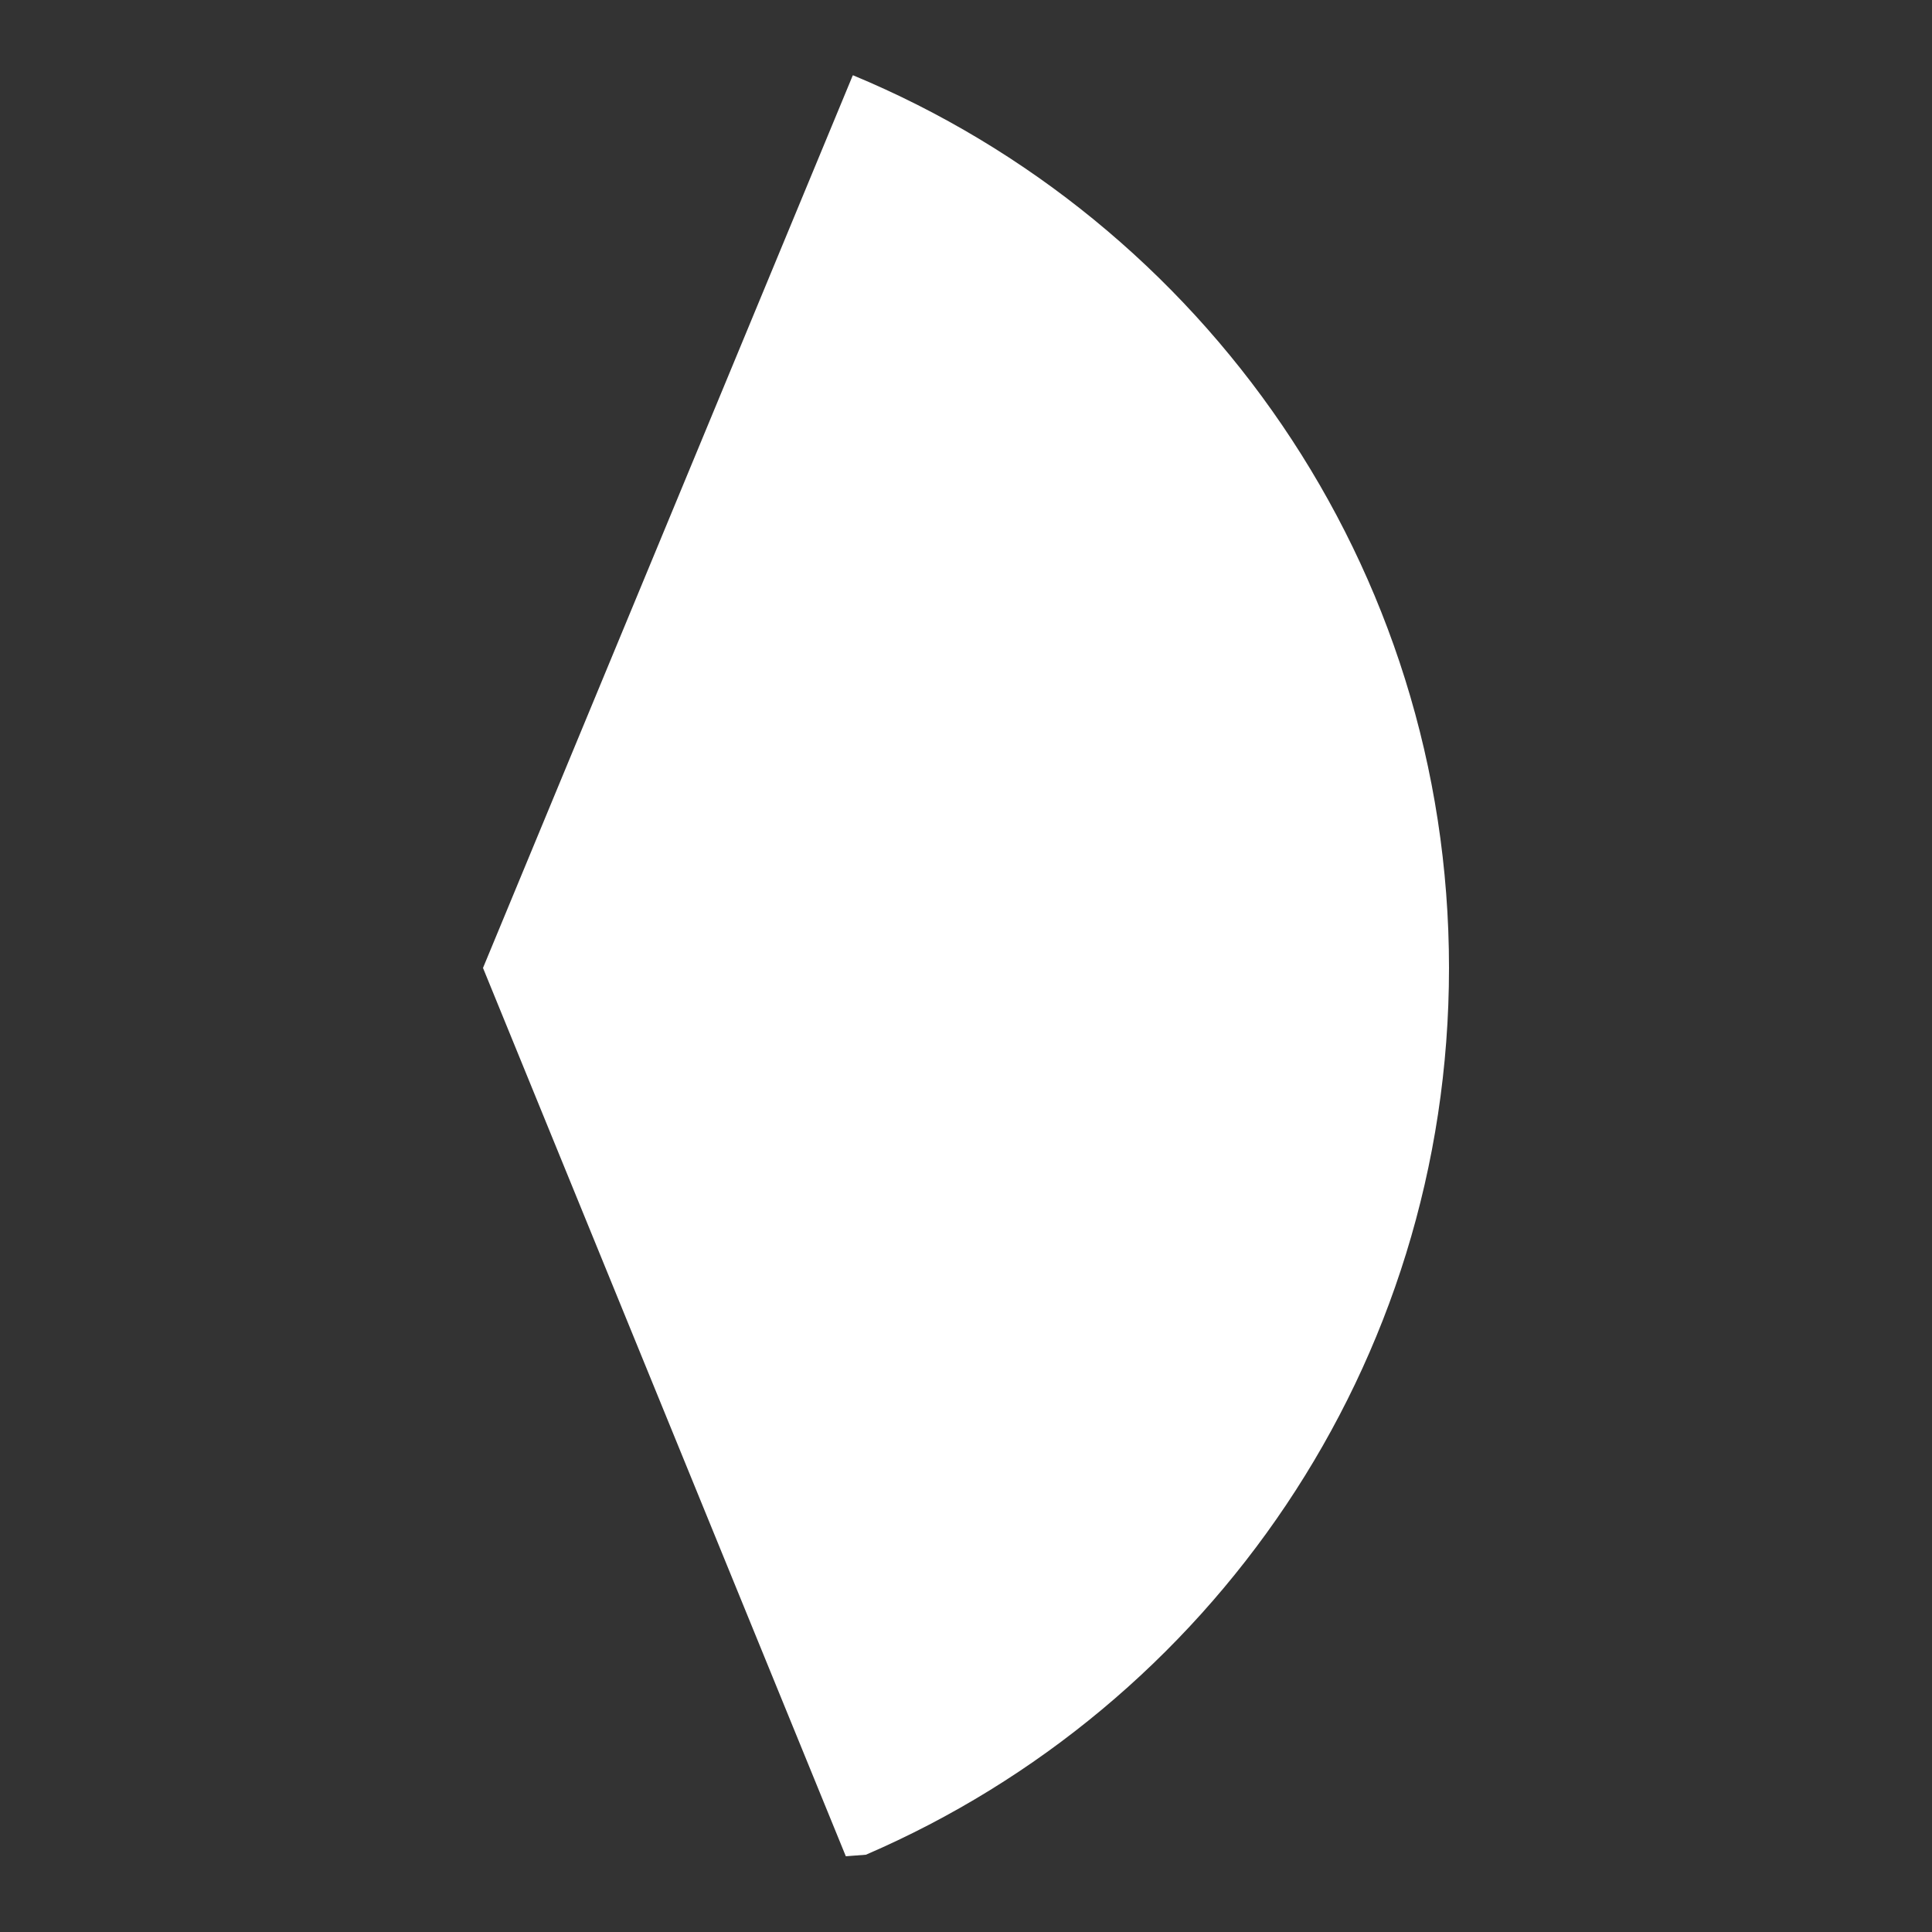 <?xml version="1.0" encoding="utf-8"?>
<!-- Generator: Adobe Illustrator 26.0.1, SVG Export Plug-In . SVG Version: 6.00 Build 0)  -->
<svg version="1.1" id="Layer_1" xmlns="http://www.w3.org/2000/svg" xmlns:xlink="http://www.w3.org/1999/xlink" x="0px" y="0px"
	 viewBox="0 0 500 500" style="enable-background:new 0 0 500 500;" xml:space="preserve">
<rect x="0" y="0" width="500" height="500" fill="#333333" stroke="none"/>
<style type="text/css">
	.st0{fill:#FFFFFF;}
	.st1{fill:#00A14B;}
	.st2{fill:#ED1C24;}
	.st3{fill:#FFDE17;}
</style>
<path class="st0" d="M125,250.5l93.9,229.9c0,0,0,0,5.2-0.4C312.9,441.7,375,353.4,375,250.5c0-104.1-63.7-193.4-154.2-231l-0.1,0
	L125,250.5z"/>
<g>
	<path class="st0" d="M1075.2,11.6l95.9-231.5c-29.5-12.3-61.9-19.1-95.9-19.1c-138.1,0-250,111.9-250,250s111.9,250,250,250
		c33.4,0,65.2-6.6,94.4-18.4L1075.2,11.6z"/>
</g>
<g>
	<g>
		<path class="st1" d="M-527.5,837.7c0,0.2,0,0.4,0,0.5h250l95.9-231.5c-29.5-12.3-61.9-19.1-95.9-19.1
			C-415.6,587.7-527.5,699.6-527.5,837.7z"/>
	</g>
	<g>
		<path class="st2" d="M-527.5,838.8c0-0.2,0-0.4,0-0.5h250l95.9,231.5c-29.5,12.3-61.9,19.1-95.9,19.1
			C-415.6,1088.8-527.5,976.9-527.5,838.8z"/>
	</g>
</g>
<circle class="st3" cx="866.9" cy="697.3" r="250"/>
</svg>
